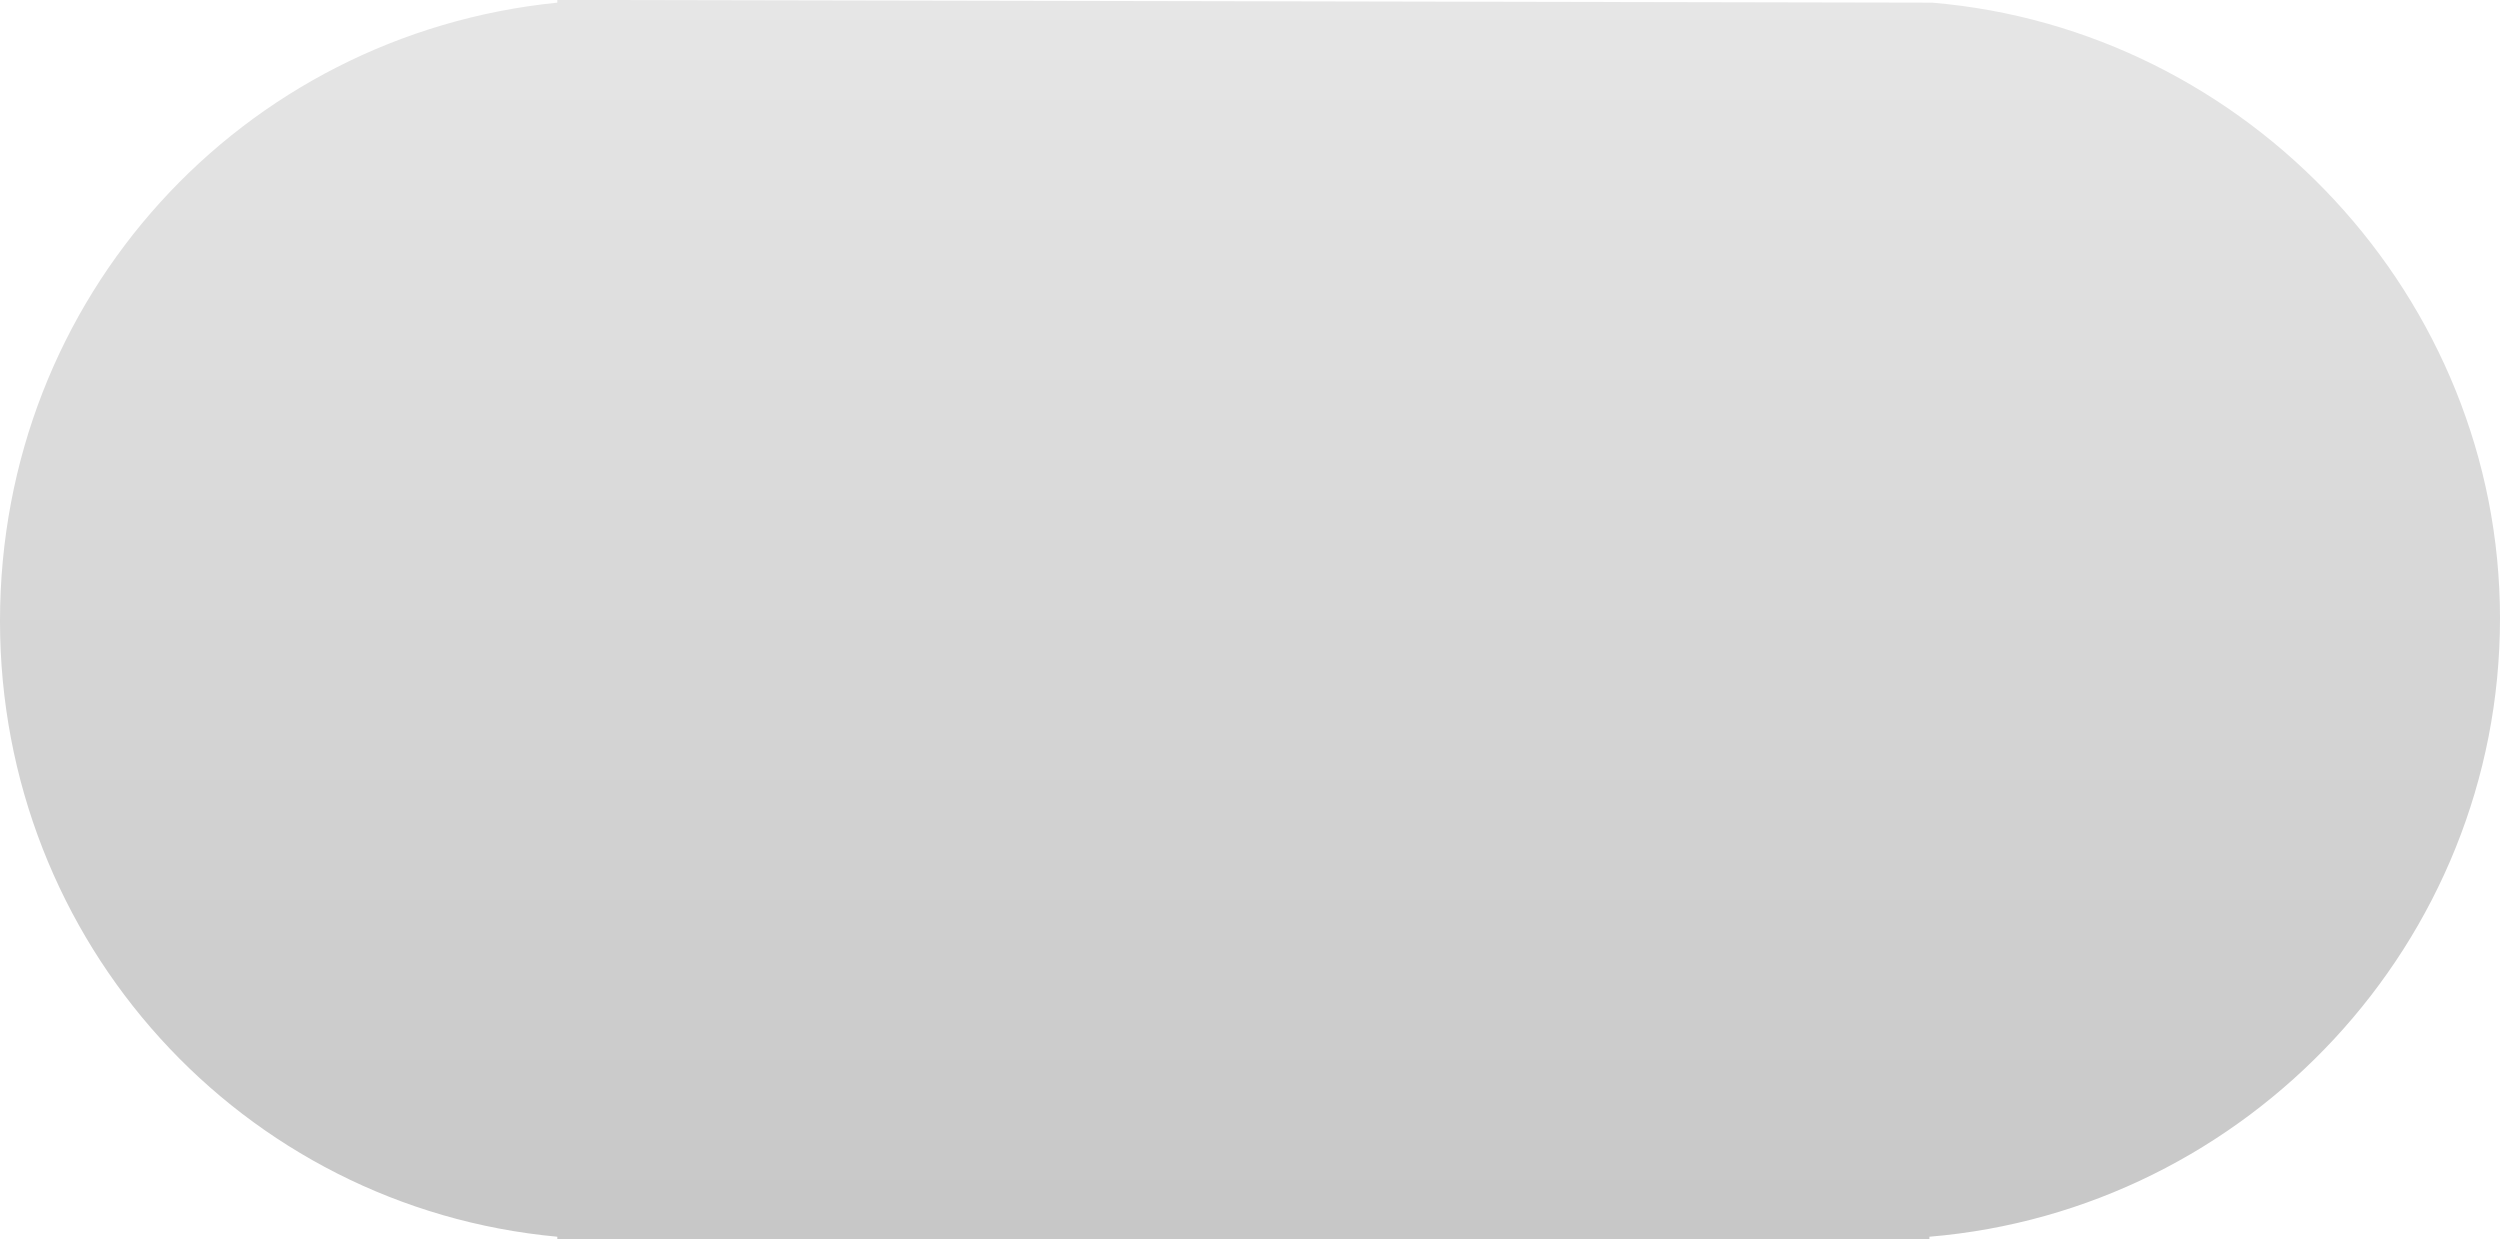 <?xml version="1.0" encoding="utf-8"?>
<!-- Generator: Adobe Illustrator 16.0.4, SVG Export Plug-In . SVG Version: 6.00 Build 0)  -->
<!DOCTYPE svg PUBLIC "-//W3C//DTD SVG 1.1//EN" "http://www.w3.org/Graphics/SVG/1.1/DTD/svg11.dtd">
<svg version="1.1" id="Layer_1" xmlns="http://www.w3.org/2000/svg" xmlns:xlink="http://www.w3.org/1999/xlink" x="0px" y="0px"
	 width="94.2px" height="46.7px" viewBox="0 0 94.2 46.7" style="enable-background:new 0 0 94.2 46.7;" xml:space="preserve">
<style type="text/css">
<![CDATA[
	.st0{fill:url(#SVGID_1_);}
]]>
</style>
<linearGradient id="SVGID_1_" gradientUnits="userSpaceOnUse" x1="47.117" y1="46.736" x2="47.117" y2="4.882812e-04">
	<stop  offset="0" style="stop-color:#C7C7C7"/>
	<stop  offset="1" style="stop-color:#E6E6E6"/>
</linearGradient>
<path class="st0" d="M72.8,0.1L72.8,0.1L22.5,0L21,0v0.1C9.1,1.3,0,11.2,0,23.4c0,12.1,9.1,22.1,21,23.2v0.1h50.2l1.5,0v-0.1
	c12-1,21.5-11.1,21.5-23.3C94.2,11.2,84.7,1.1,72.8,0.1z"/>
</svg>
